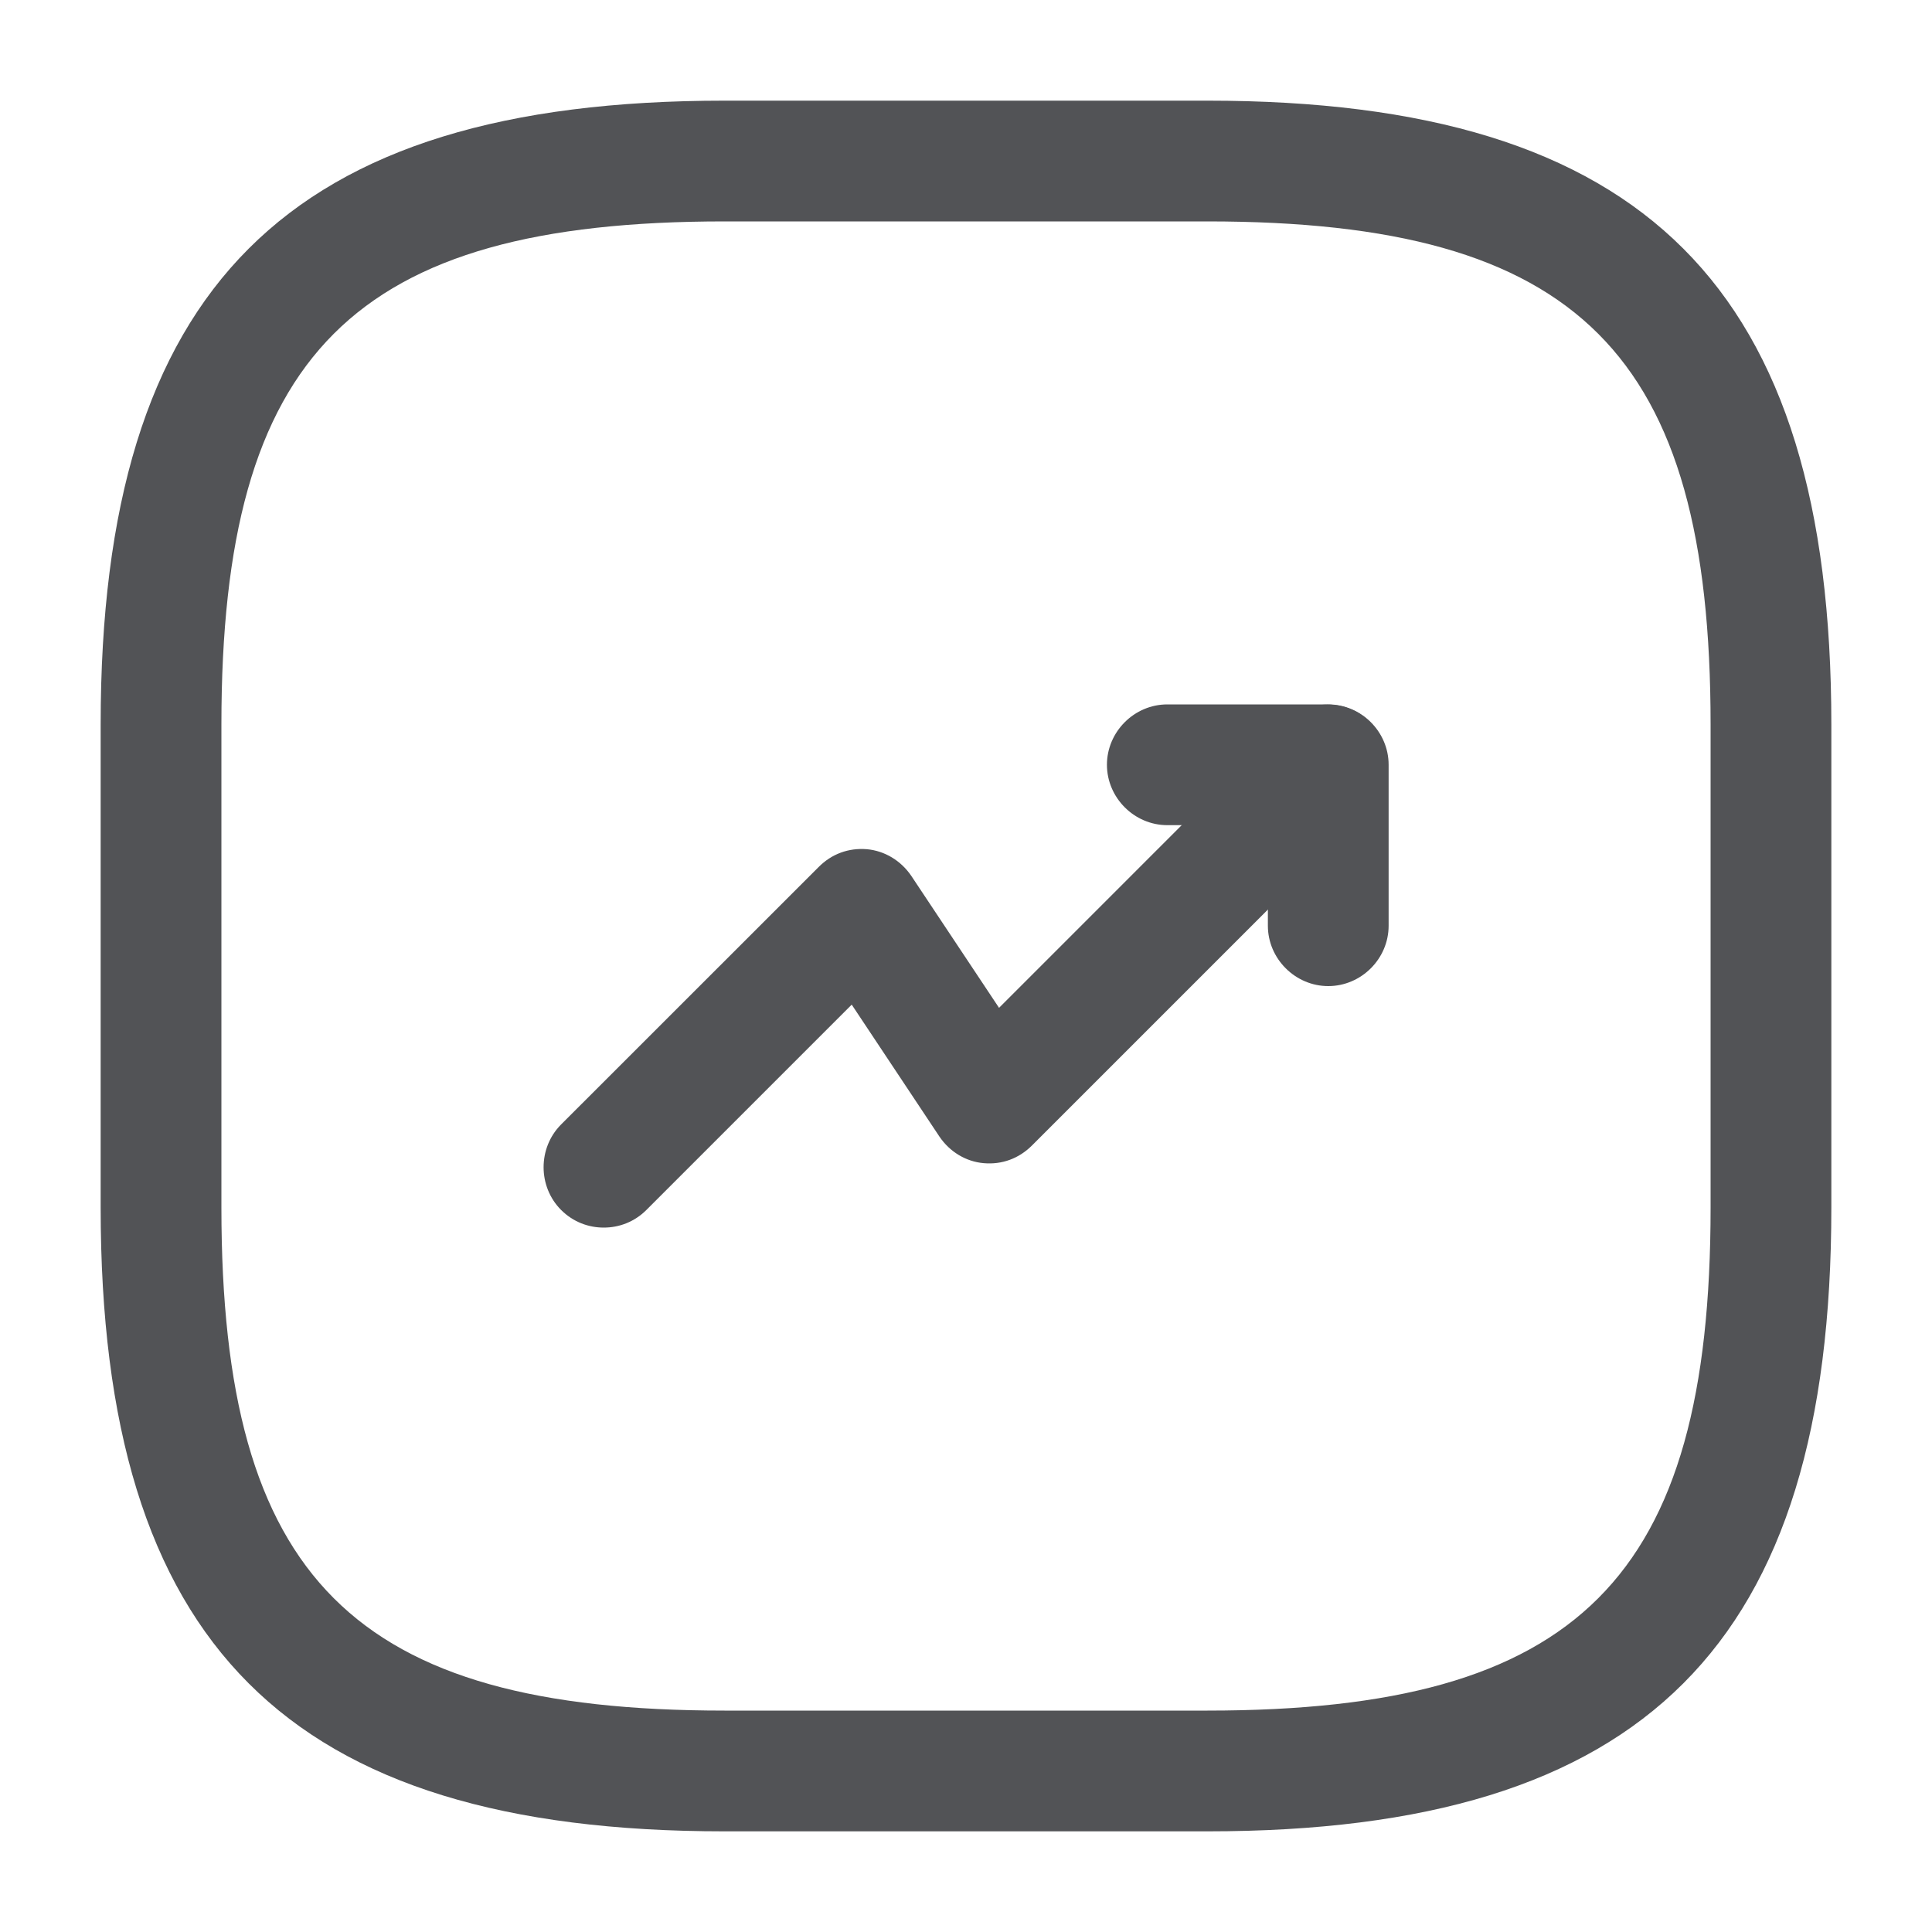 <svg width="20" height="20" viewBox="0 0 20 20" fill="none" xmlns="http://www.w3.org/2000/svg">
<g clip-path="url(#clip0_425_9894)">
<mask id="mask0_425_9894" style="mask-type:luminance" maskUnits="userSpaceOnUse" x="0" y="0" width="20" height="20">
<path d="M20 0H0V20H20V0Z" fill="white"/>
</mask>
<g mask="url(#mask0_425_9894)">
<path d="M6.25 12.708C6.092 12.708 5.933 12.65 5.808 12.525C5.567 12.283 5.567 11.883 5.808 11.641L8.475 8.975C8.608 8.841 8.783 8.775 8.975 8.791C9.158 8.808 9.325 8.908 9.433 9.066L10.342 10.433L13.3 7.475C13.542 7.233 13.942 7.233 14.183 7.475C14.425 7.716 14.425 8.116 14.183 8.358L10.683 11.858C10.55 11.991 10.375 12.058 10.183 12.041C10 12.025 9.833 11.925 9.725 11.766L8.817 10.4L6.692 12.525C6.567 12.65 6.408 12.708 6.25 12.708Z" fill="#525356"/>
<path d="M13.75 10.208C13.409 10.208 13.125 9.925 13.125 9.583V8.542H12.084C11.742 8.542 11.459 8.258 11.459 7.917C11.459 7.575 11.742 7.292 12.084 7.292H13.75C14.092 7.292 14.375 7.575 14.375 7.917V9.583C14.375 9.925 14.092 10.208 13.75 10.208Z" fill="#525356"/>
<path d="M12.5 18.958H7.5C2.975 18.958 1.042 17.025 1.042 12.5V7.5C1.042 2.975 2.975 1.042 7.5 1.042H12.5C17.025 1.042 18.958 2.975 18.958 7.5V12.5C18.958 17.025 17.025 18.958 12.5 18.958ZM7.5 2.292C3.658 2.292 2.292 3.658 2.292 7.5V12.5C2.292 16.342 3.658 17.708 7.5 17.708H12.5C16.342 17.708 17.708 16.342 17.708 12.5V7.5C17.708 3.658 16.342 2.292 12.5 2.292H7.5Z" fill="#525356"/>
</g>
</g>
<defs>
<clipPath id="clip0_425_9894">
<rect width="20" height="20" fill="white"/>
</clipPath>
</defs>
</svg>
